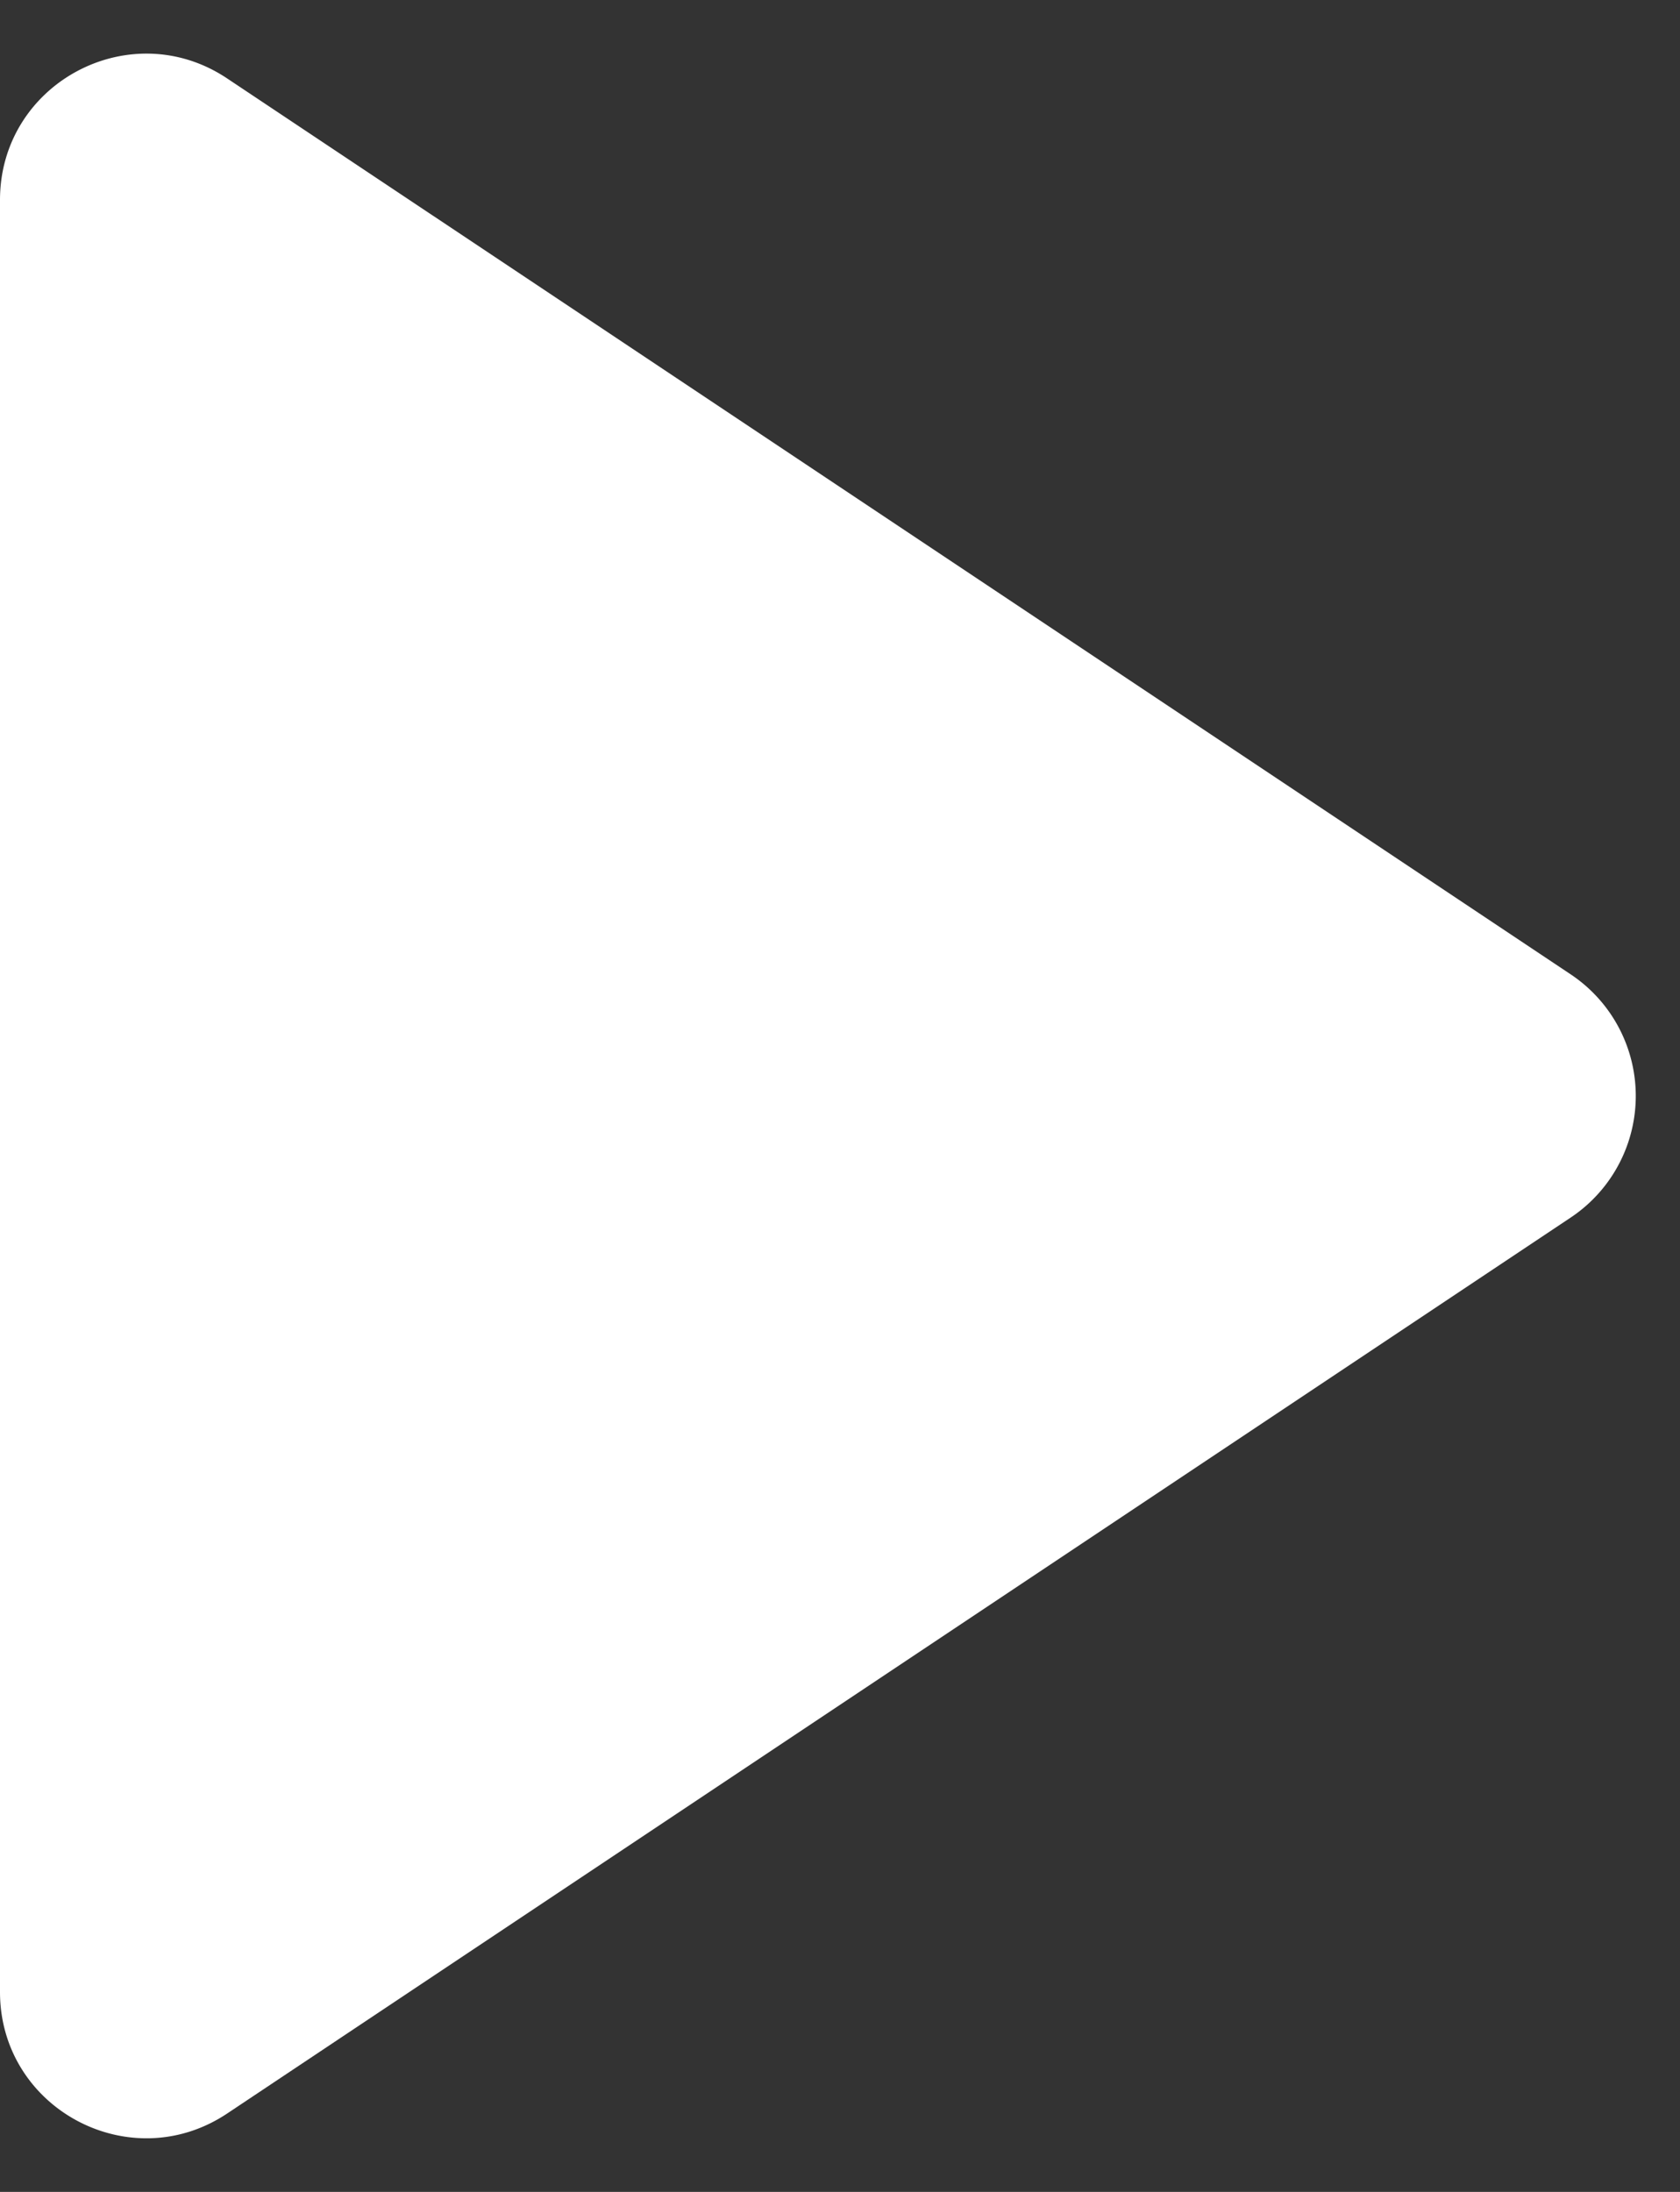 <svg width="23" height="30" fill="none" xmlns="http://www.w3.org/2000/svg"><rect width="100%" height="100%" fill="#333333" stroke="none"/><path d="M21.504 13.336L3.109 1.073C1.78.187 0 1.14 0 2.737v24.526c0 1.597 1.78 2.55 3.11 1.664l18.394-12.263a2 2 0 000-3.328z" fill="#fff"/></svg>